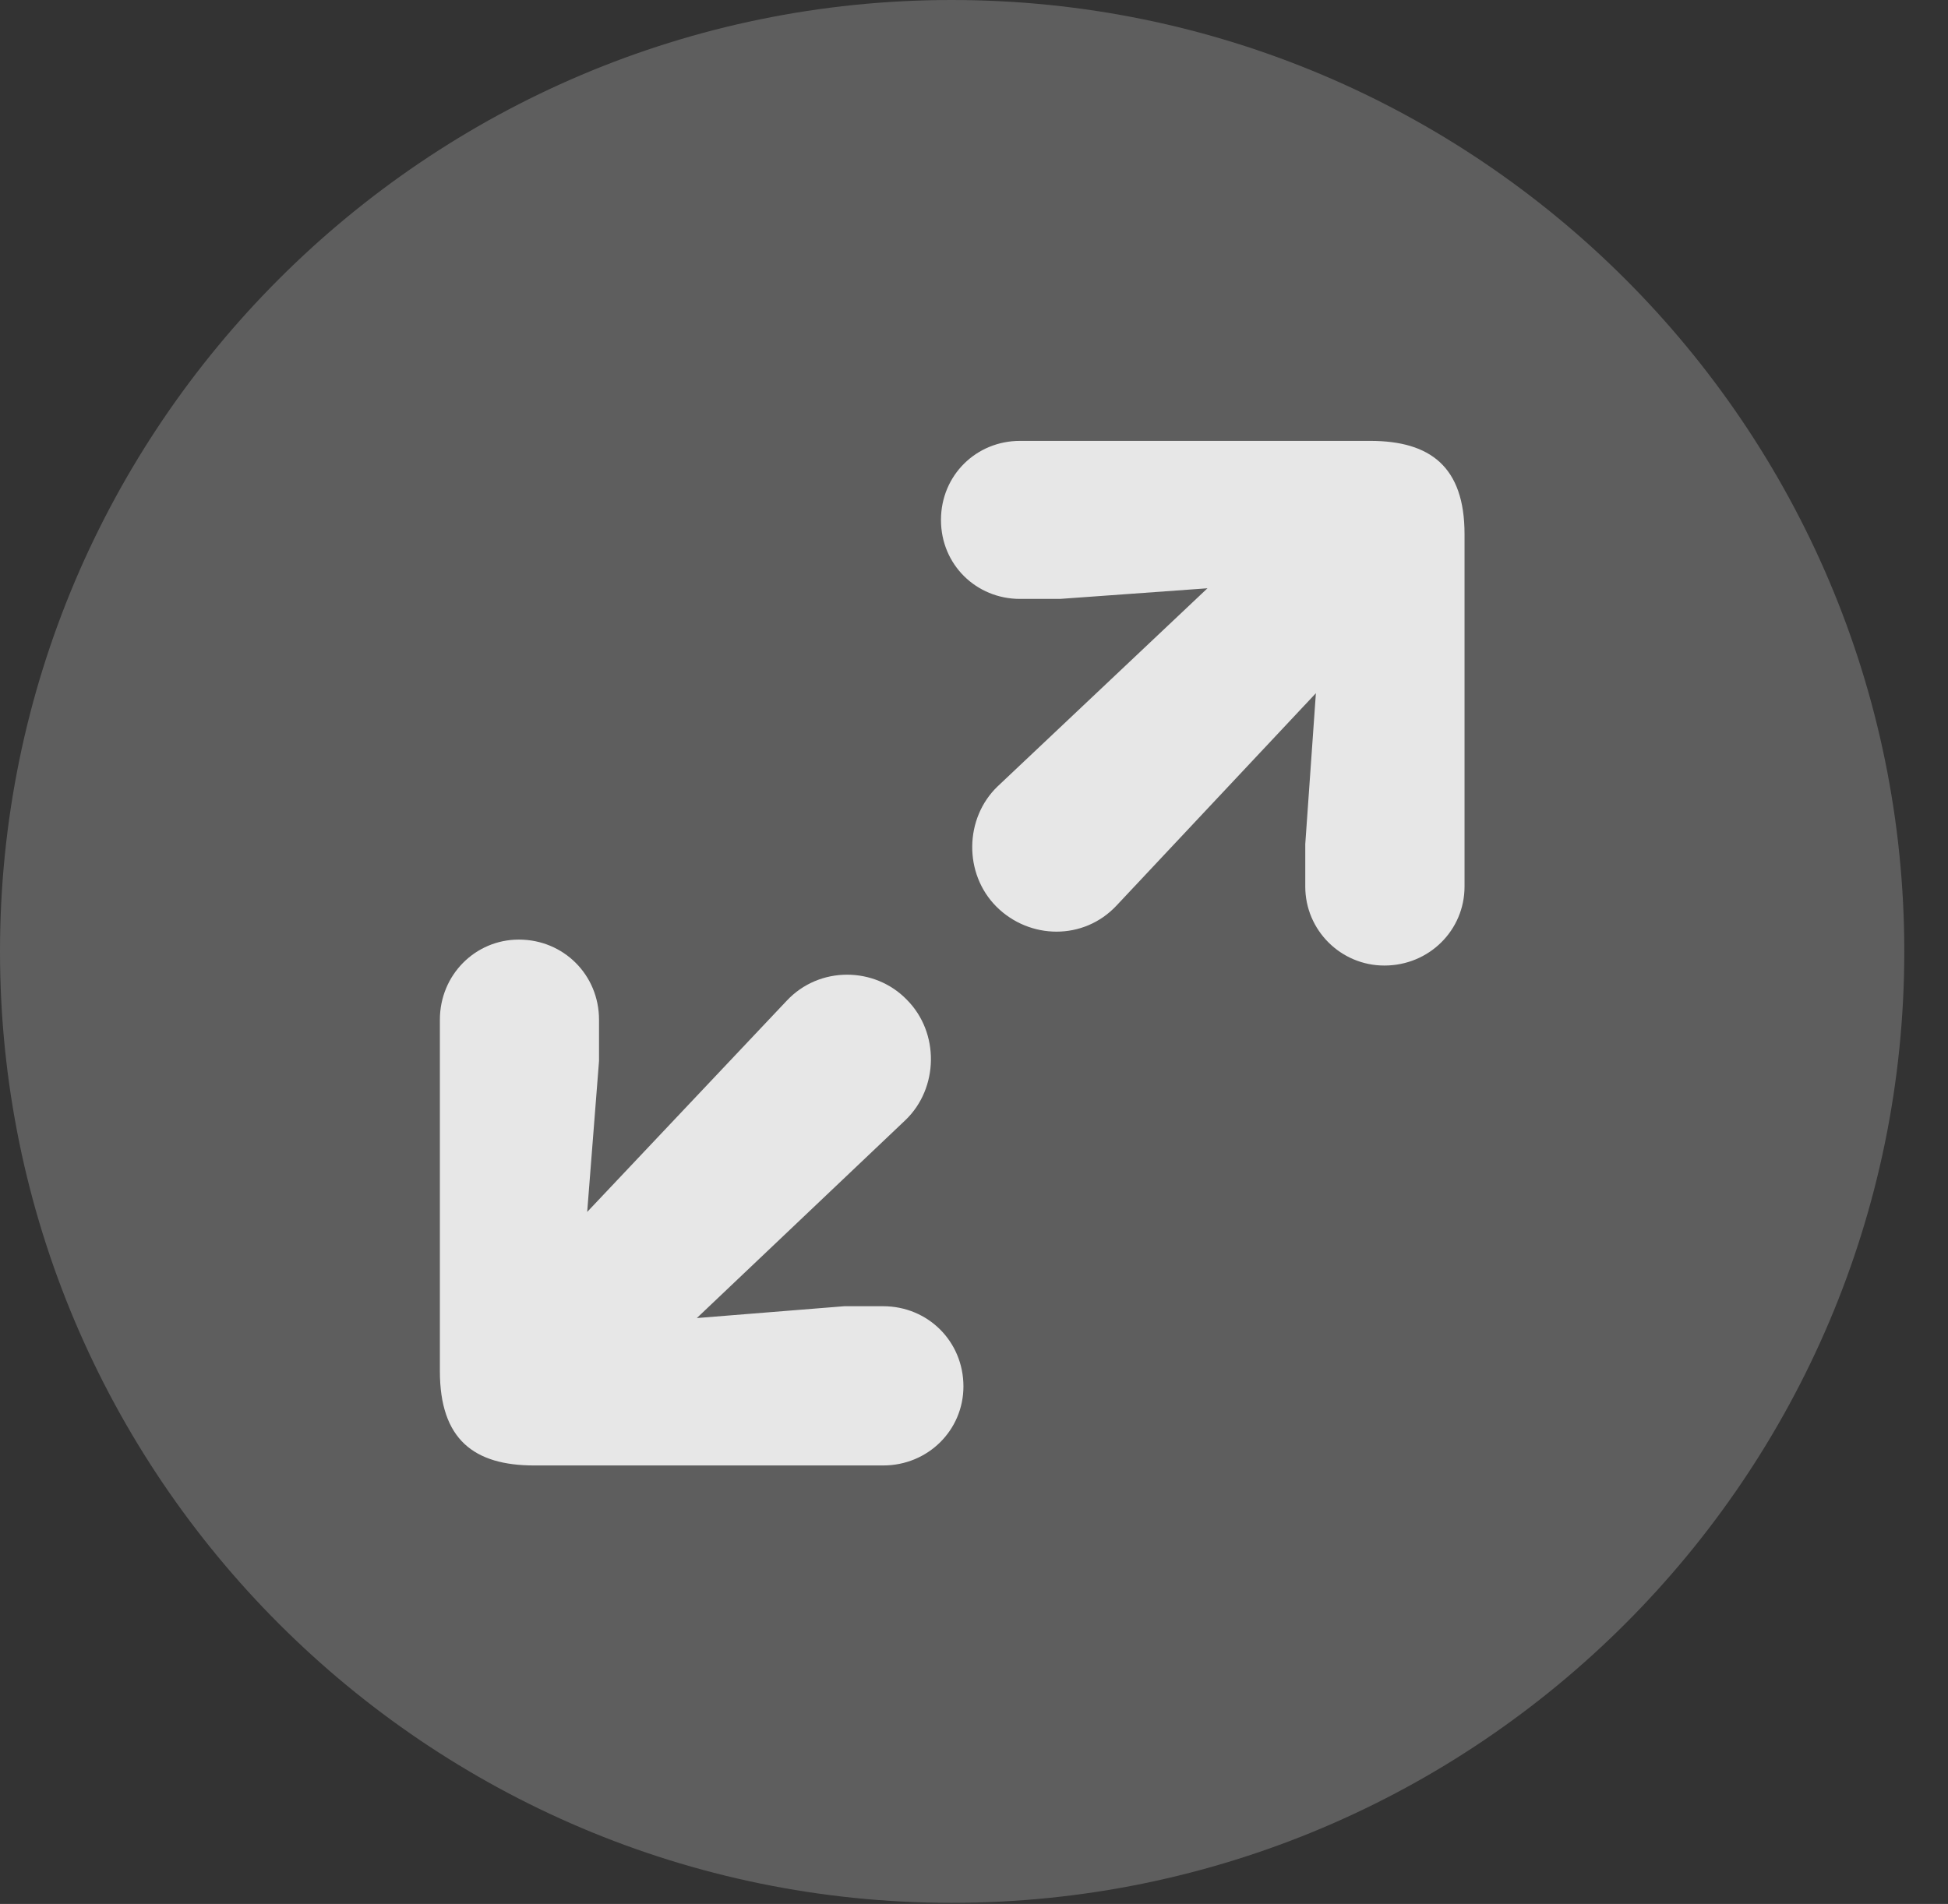 <?xml version="1.0" encoding="UTF-8"?>
<!--Generator: Apple Native CoreSVG 341-->
<!DOCTYPE svg
PUBLIC "-//W3C//DTD SVG 1.1//EN"
       "http://www.w3.org/Graphics/SVG/1.1/DTD/svg11.dtd">
<svg version="1.1" xmlns="http://www.w3.org/2000/svg" xmlns:xlink="http://www.w3.org/1999/xlink" viewBox="0 0 16.133 15.771">
 <rect x="0" y="0" width="16.133" height="15.771" fill="#333333" stroke="none"/>
 <g>
  <rect height="15.771" opacity="0" width="16.133" x="0" y="0"/>
  <path d="M7.881 15.762C12.236 15.762 15.771 12.227 15.771 7.881C15.771 3.535 12.236 0 7.881 0C3.535 0 0 3.535 0 7.881C0 12.227 3.535 15.762 7.881 15.762Z" fill="white" fill-opacity="0.212"/>
  <path d="M11.465 7.998C11.104 7.998 10.81 7.705 10.81 7.344L10.81 6.992L10.898 5.742L9.248 7.5C8.975 7.793 8.525 7.783 8.252 7.51C7.979 7.236 7.988 6.777 8.262 6.514L10 4.873L8.779 4.961L8.447 4.961C8.086 4.961 7.793 4.678 7.793 4.307C7.793 3.936 8.086 3.652 8.447 3.652L11.348 3.652C11.846 3.652 12.129 3.867 12.129 4.424L12.129 7.344C12.129 7.705 11.836 7.998 11.465 7.998ZM7.314 12.139L4.424 12.139C3.926 12.139 3.643 11.924 3.643 11.357L3.643 8.447C3.643 8.076 3.936 7.783 4.297 7.783C4.668 7.783 4.961 8.076 4.961 8.447L4.961 8.789L4.863 10.039L6.514 8.291C6.787 7.998 7.246 8.008 7.51 8.281C7.783 8.555 7.773 9.014 7.5 9.277L5.771 10.918L6.992 10.82L7.314 10.82C7.686 10.82 7.979 11.113 7.979 11.484C7.979 11.846 7.686 12.139 7.314 12.139Z" fill="white" fill-opacity="0.85"/>
 </g>
</svg>
